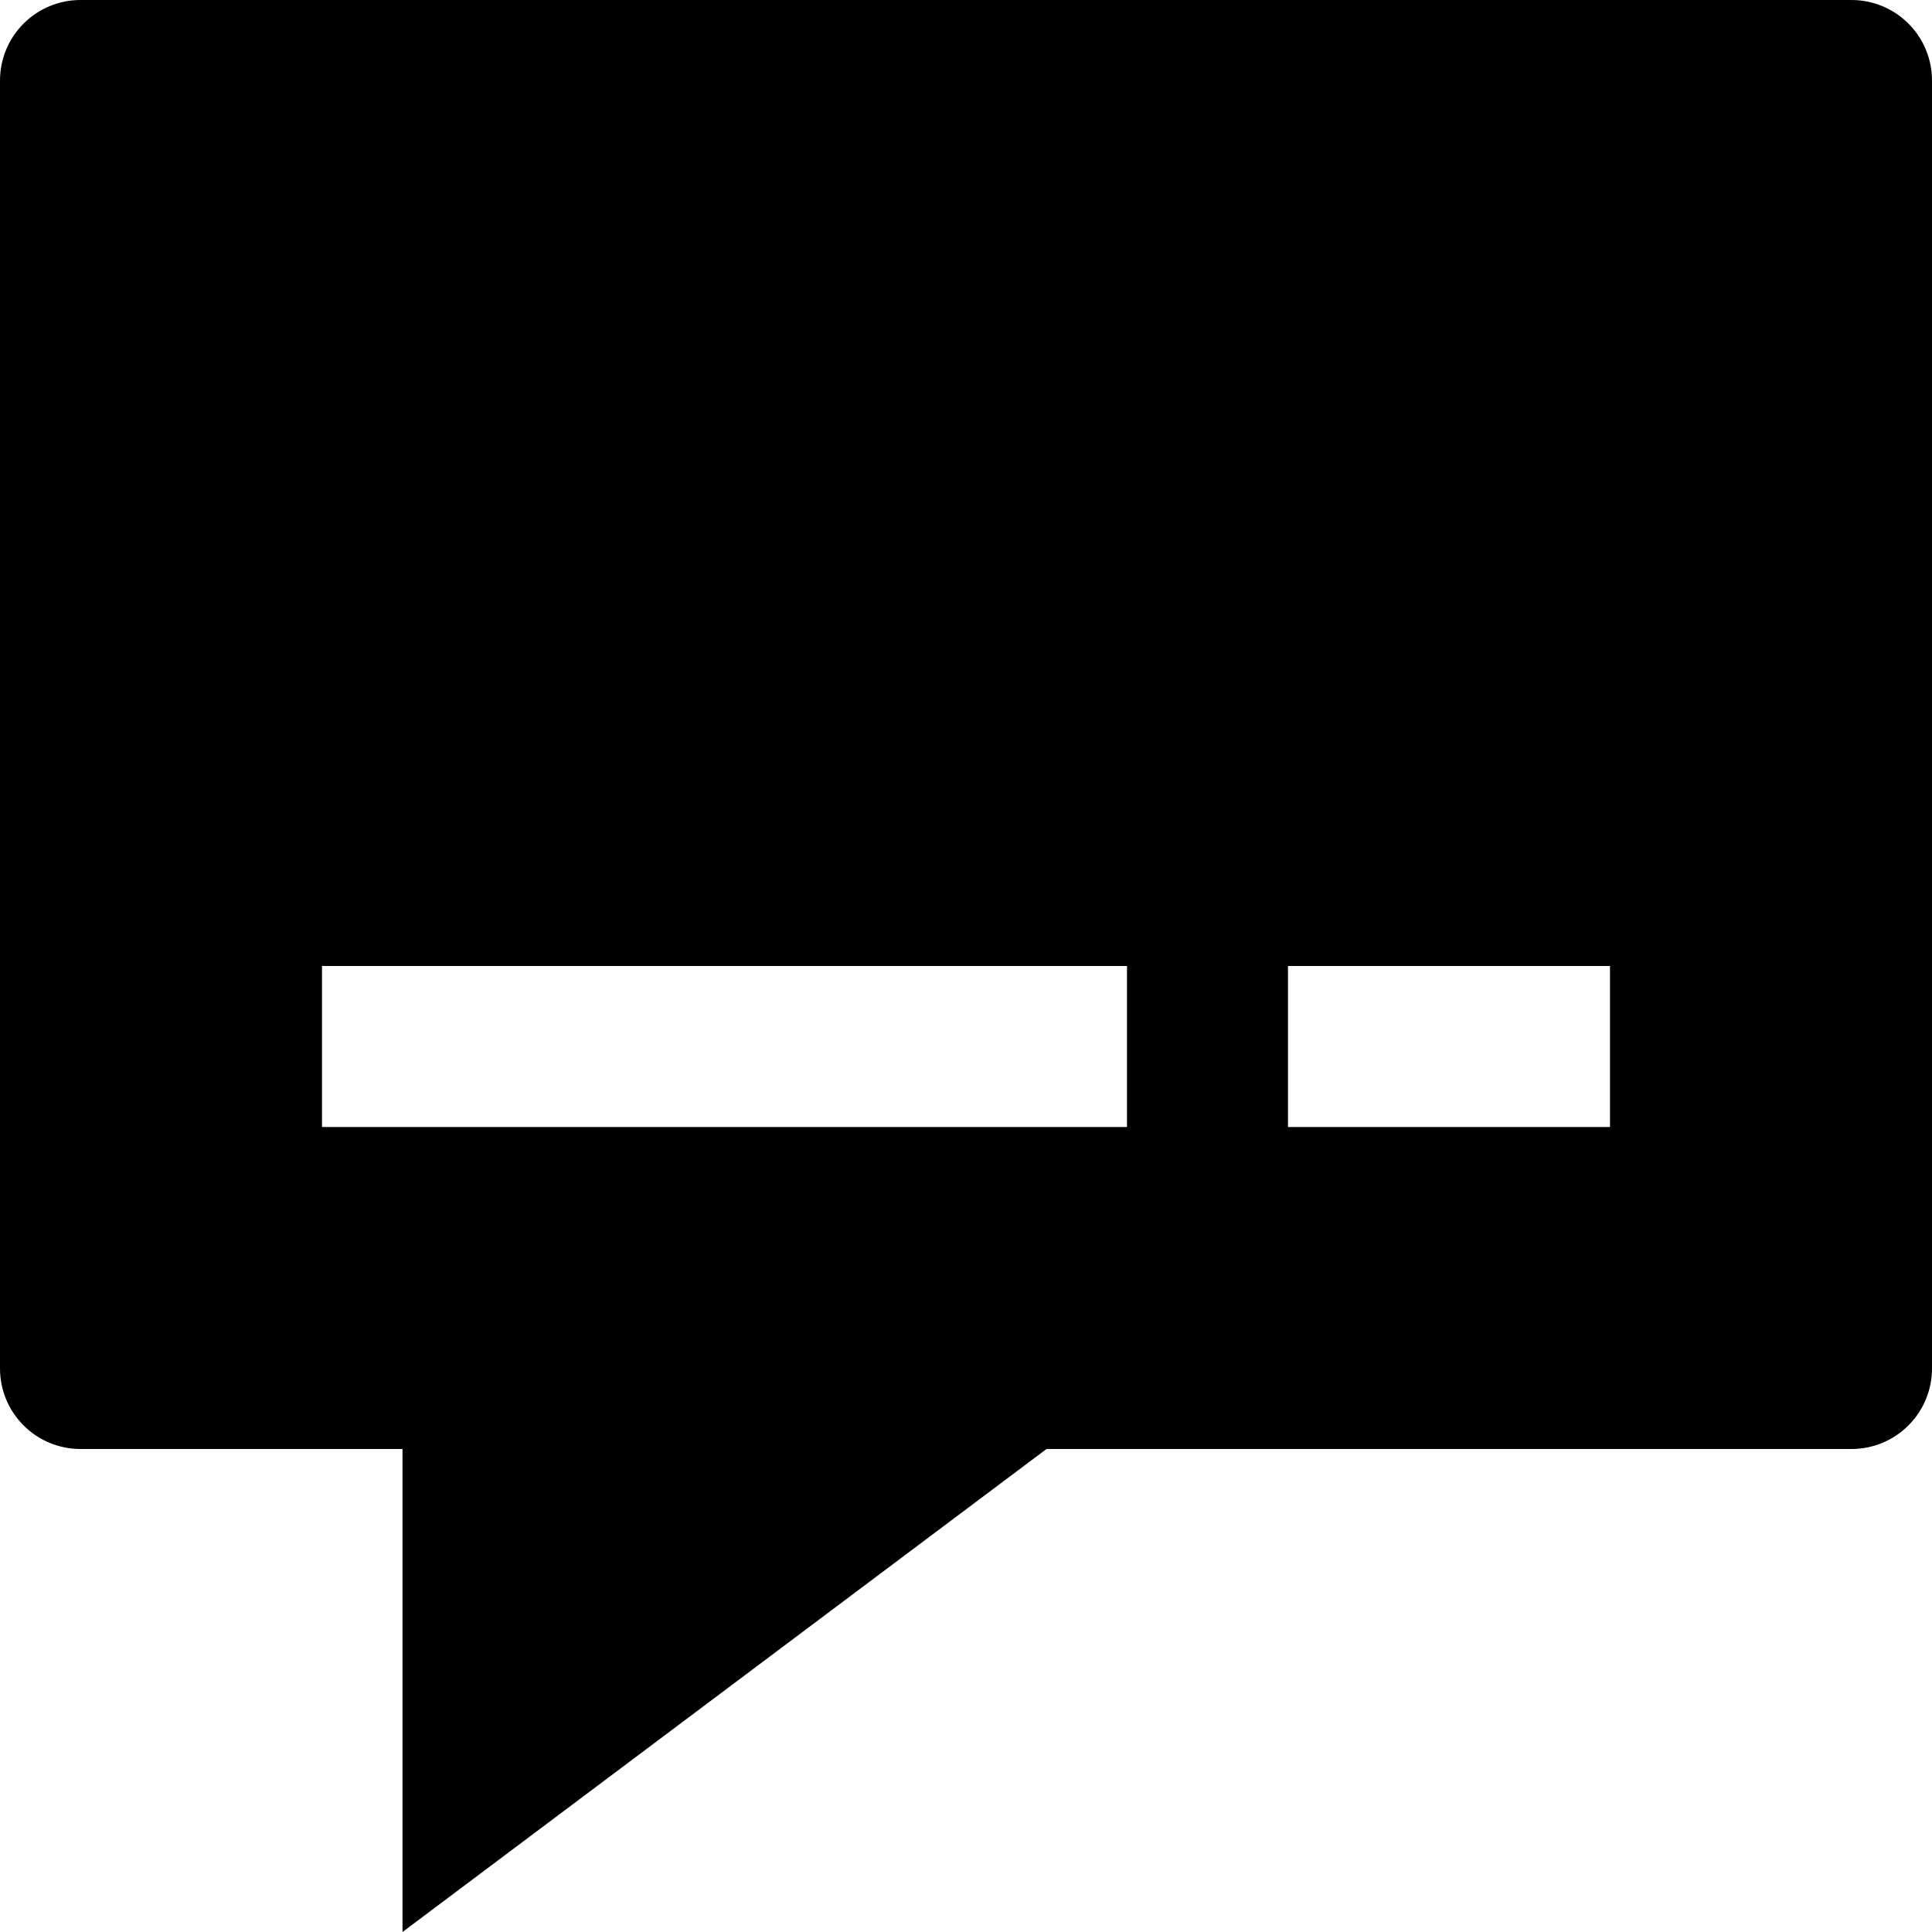 <svg viewBox="0 0 24 24" xmlns="http://www.w3.org/2000/svg">
<path d="M23 0H1C0.735 0 0.48 0.105 0.293 0.293C0.105 0.48 0 0.735 0 1L0 17C0 17.265 0.105 17.52 0.293 17.707C0.48 17.895 0.735 18 1 18H5V24L13 18H23C23.265 18 23.52 17.895 23.707 17.707C23.895 17.52 24 17.265 24 17V1C24 0.735 23.895 0.48 23.707 0.293C23.52 0.105 23.265 0 23 0V0ZM14 14H4V12H14V14ZM20 14H16V12H20V14Z"/>
</svg>
